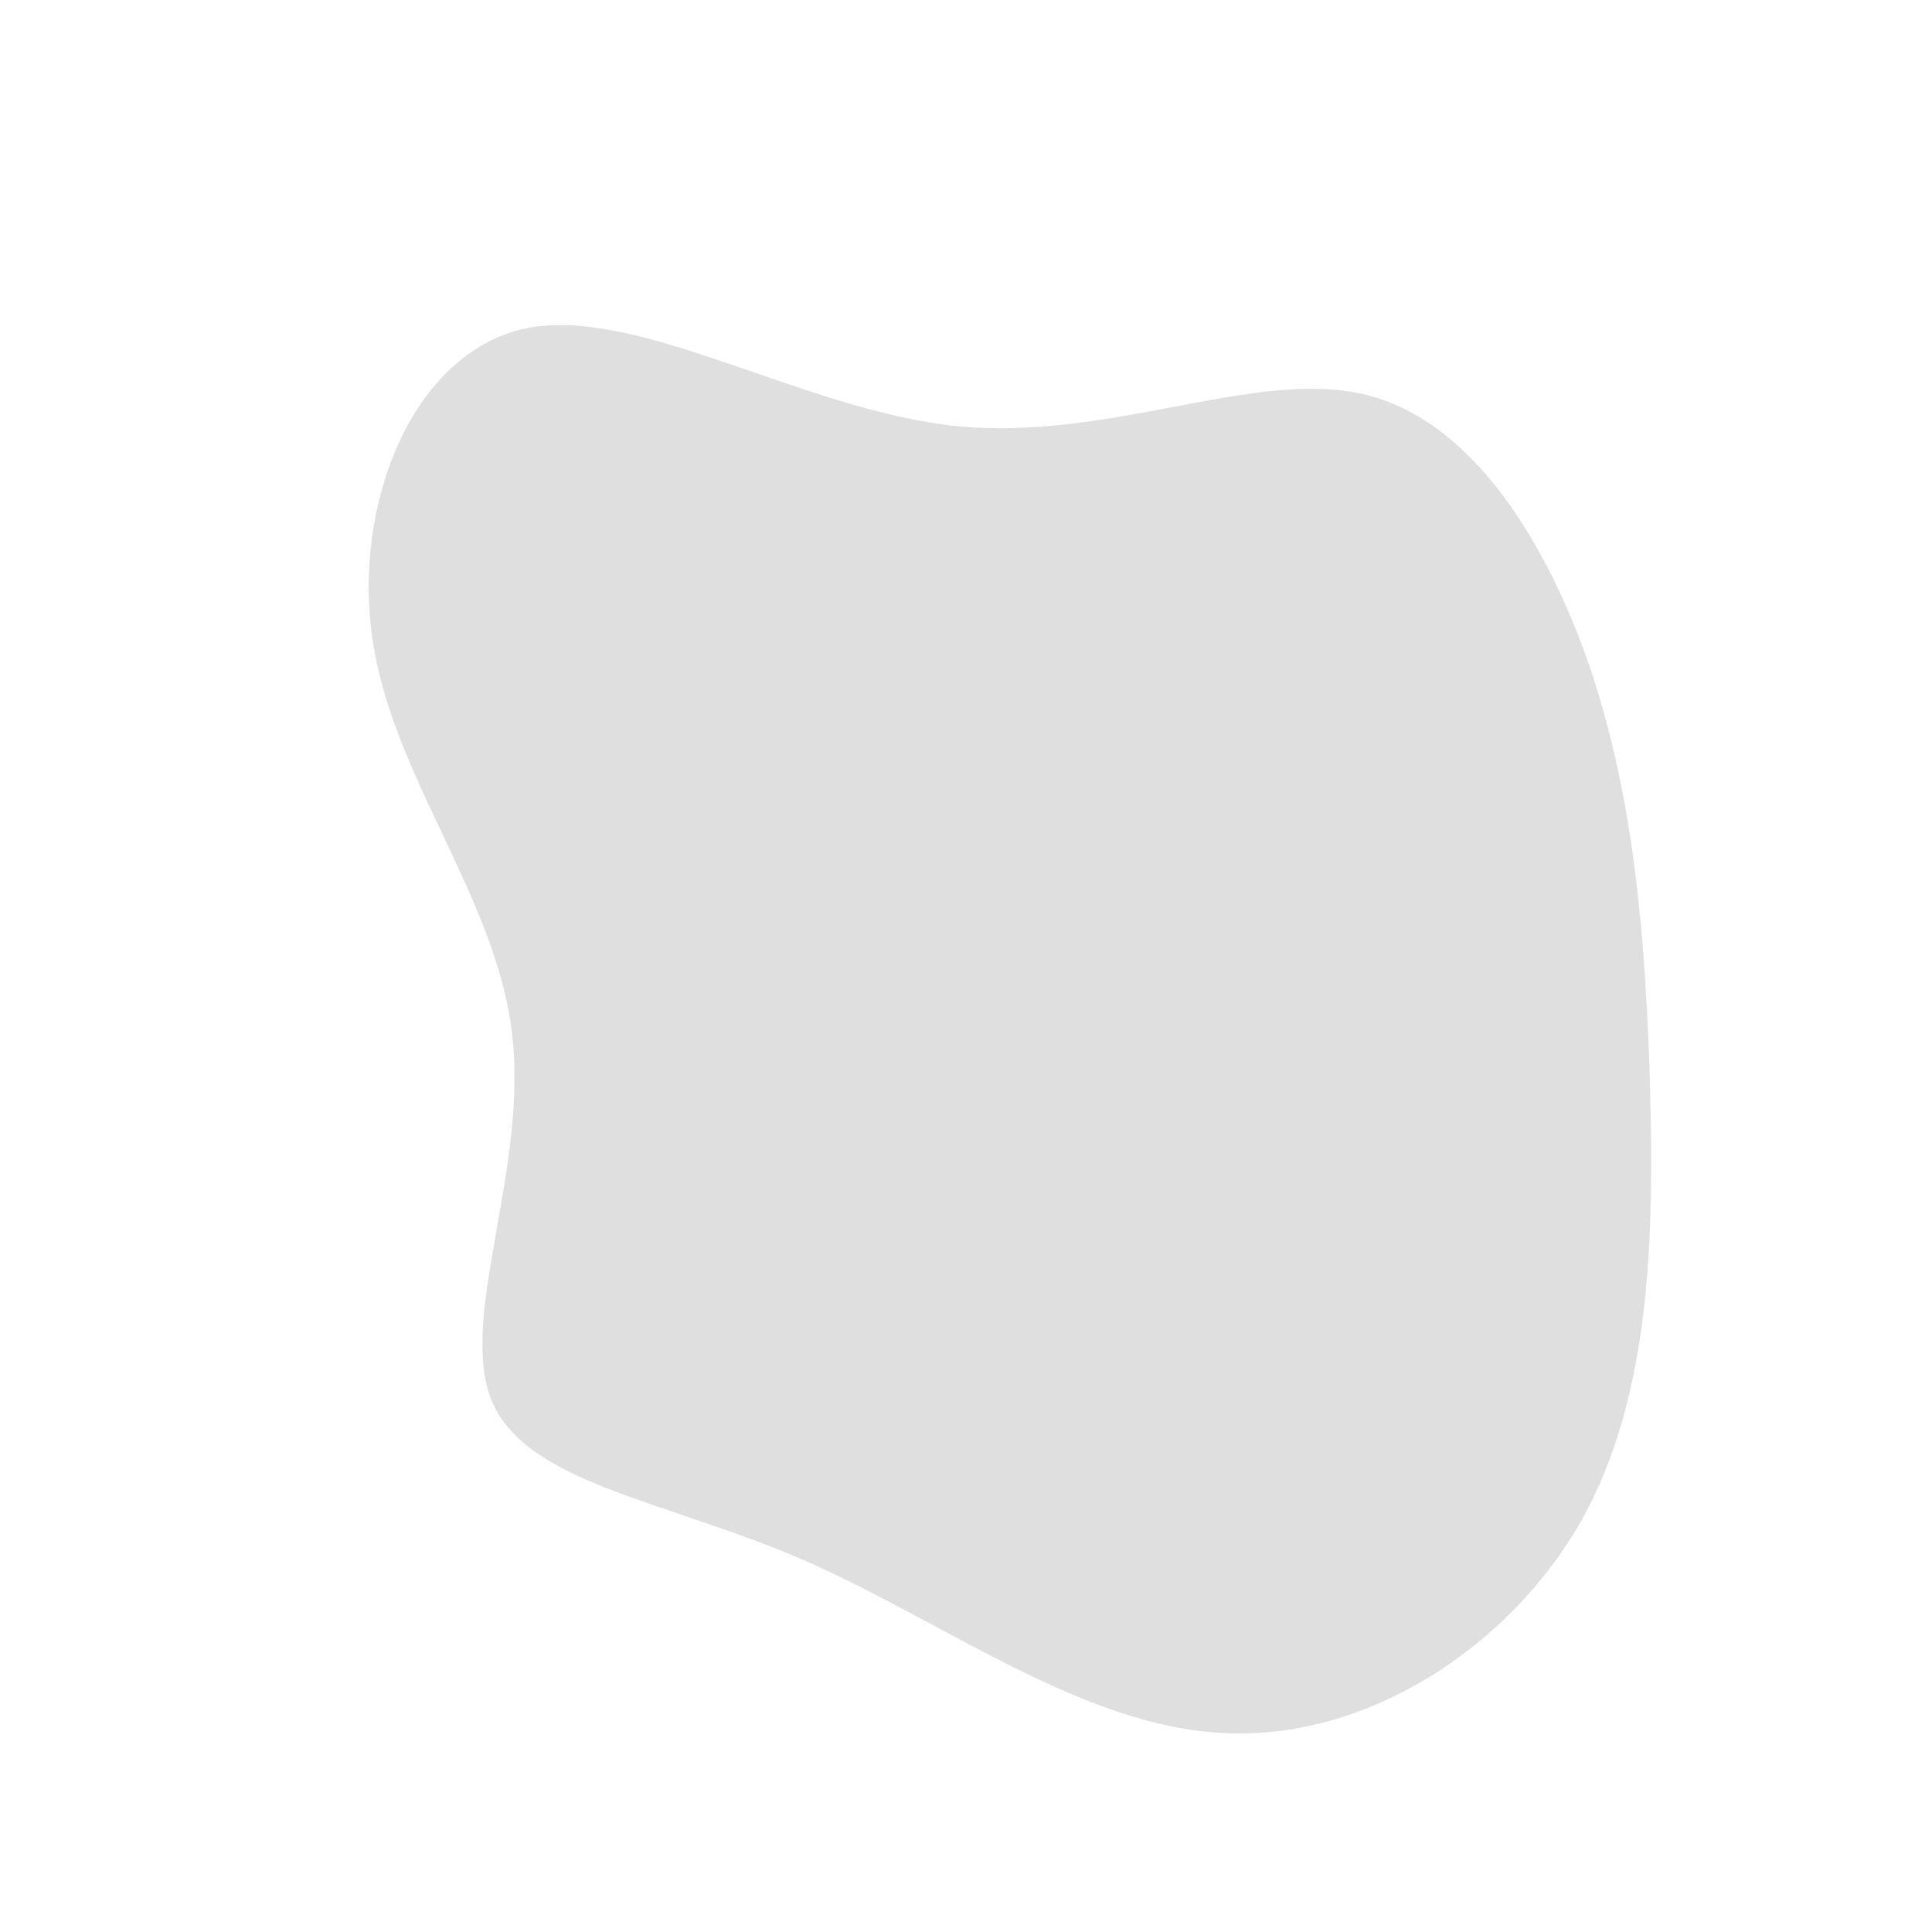 <?xml version="1.0" standalone="no"?>
<svg viewBox="0 0 200 200" xmlns="http://www.w3.org/2000/svg">
  <path fill="#dfdfdf" d="M41.1,-59.2C52.4,-56.6,60.2,-43.8,64.7,-30.6C69.1,-17.3,70.3,-3.5,70.8,11.9C71.2,27.3,71.1,44.4,63.6,57.6C56,70.8,41.2,80.2,26.6,79.4C12,78.7,-2.4,67.8,-16.8,61.5C-31.1,55.3,-45.5,53.6,-49.1,45C-52.6,36.5,-45.3,21,-47,7C-48.6,-7,-59.3,-19.5,-61.4,-33.6C-63.6,-47.7,-57.3,-63.5,-45.6,-66C-34,-68.4,-17,-57.6,-1.1,-55.9C14.9,-54.3,29.7,-61.8,41.1,-59.2Z" transform="translate(100 100)" />
</svg>
